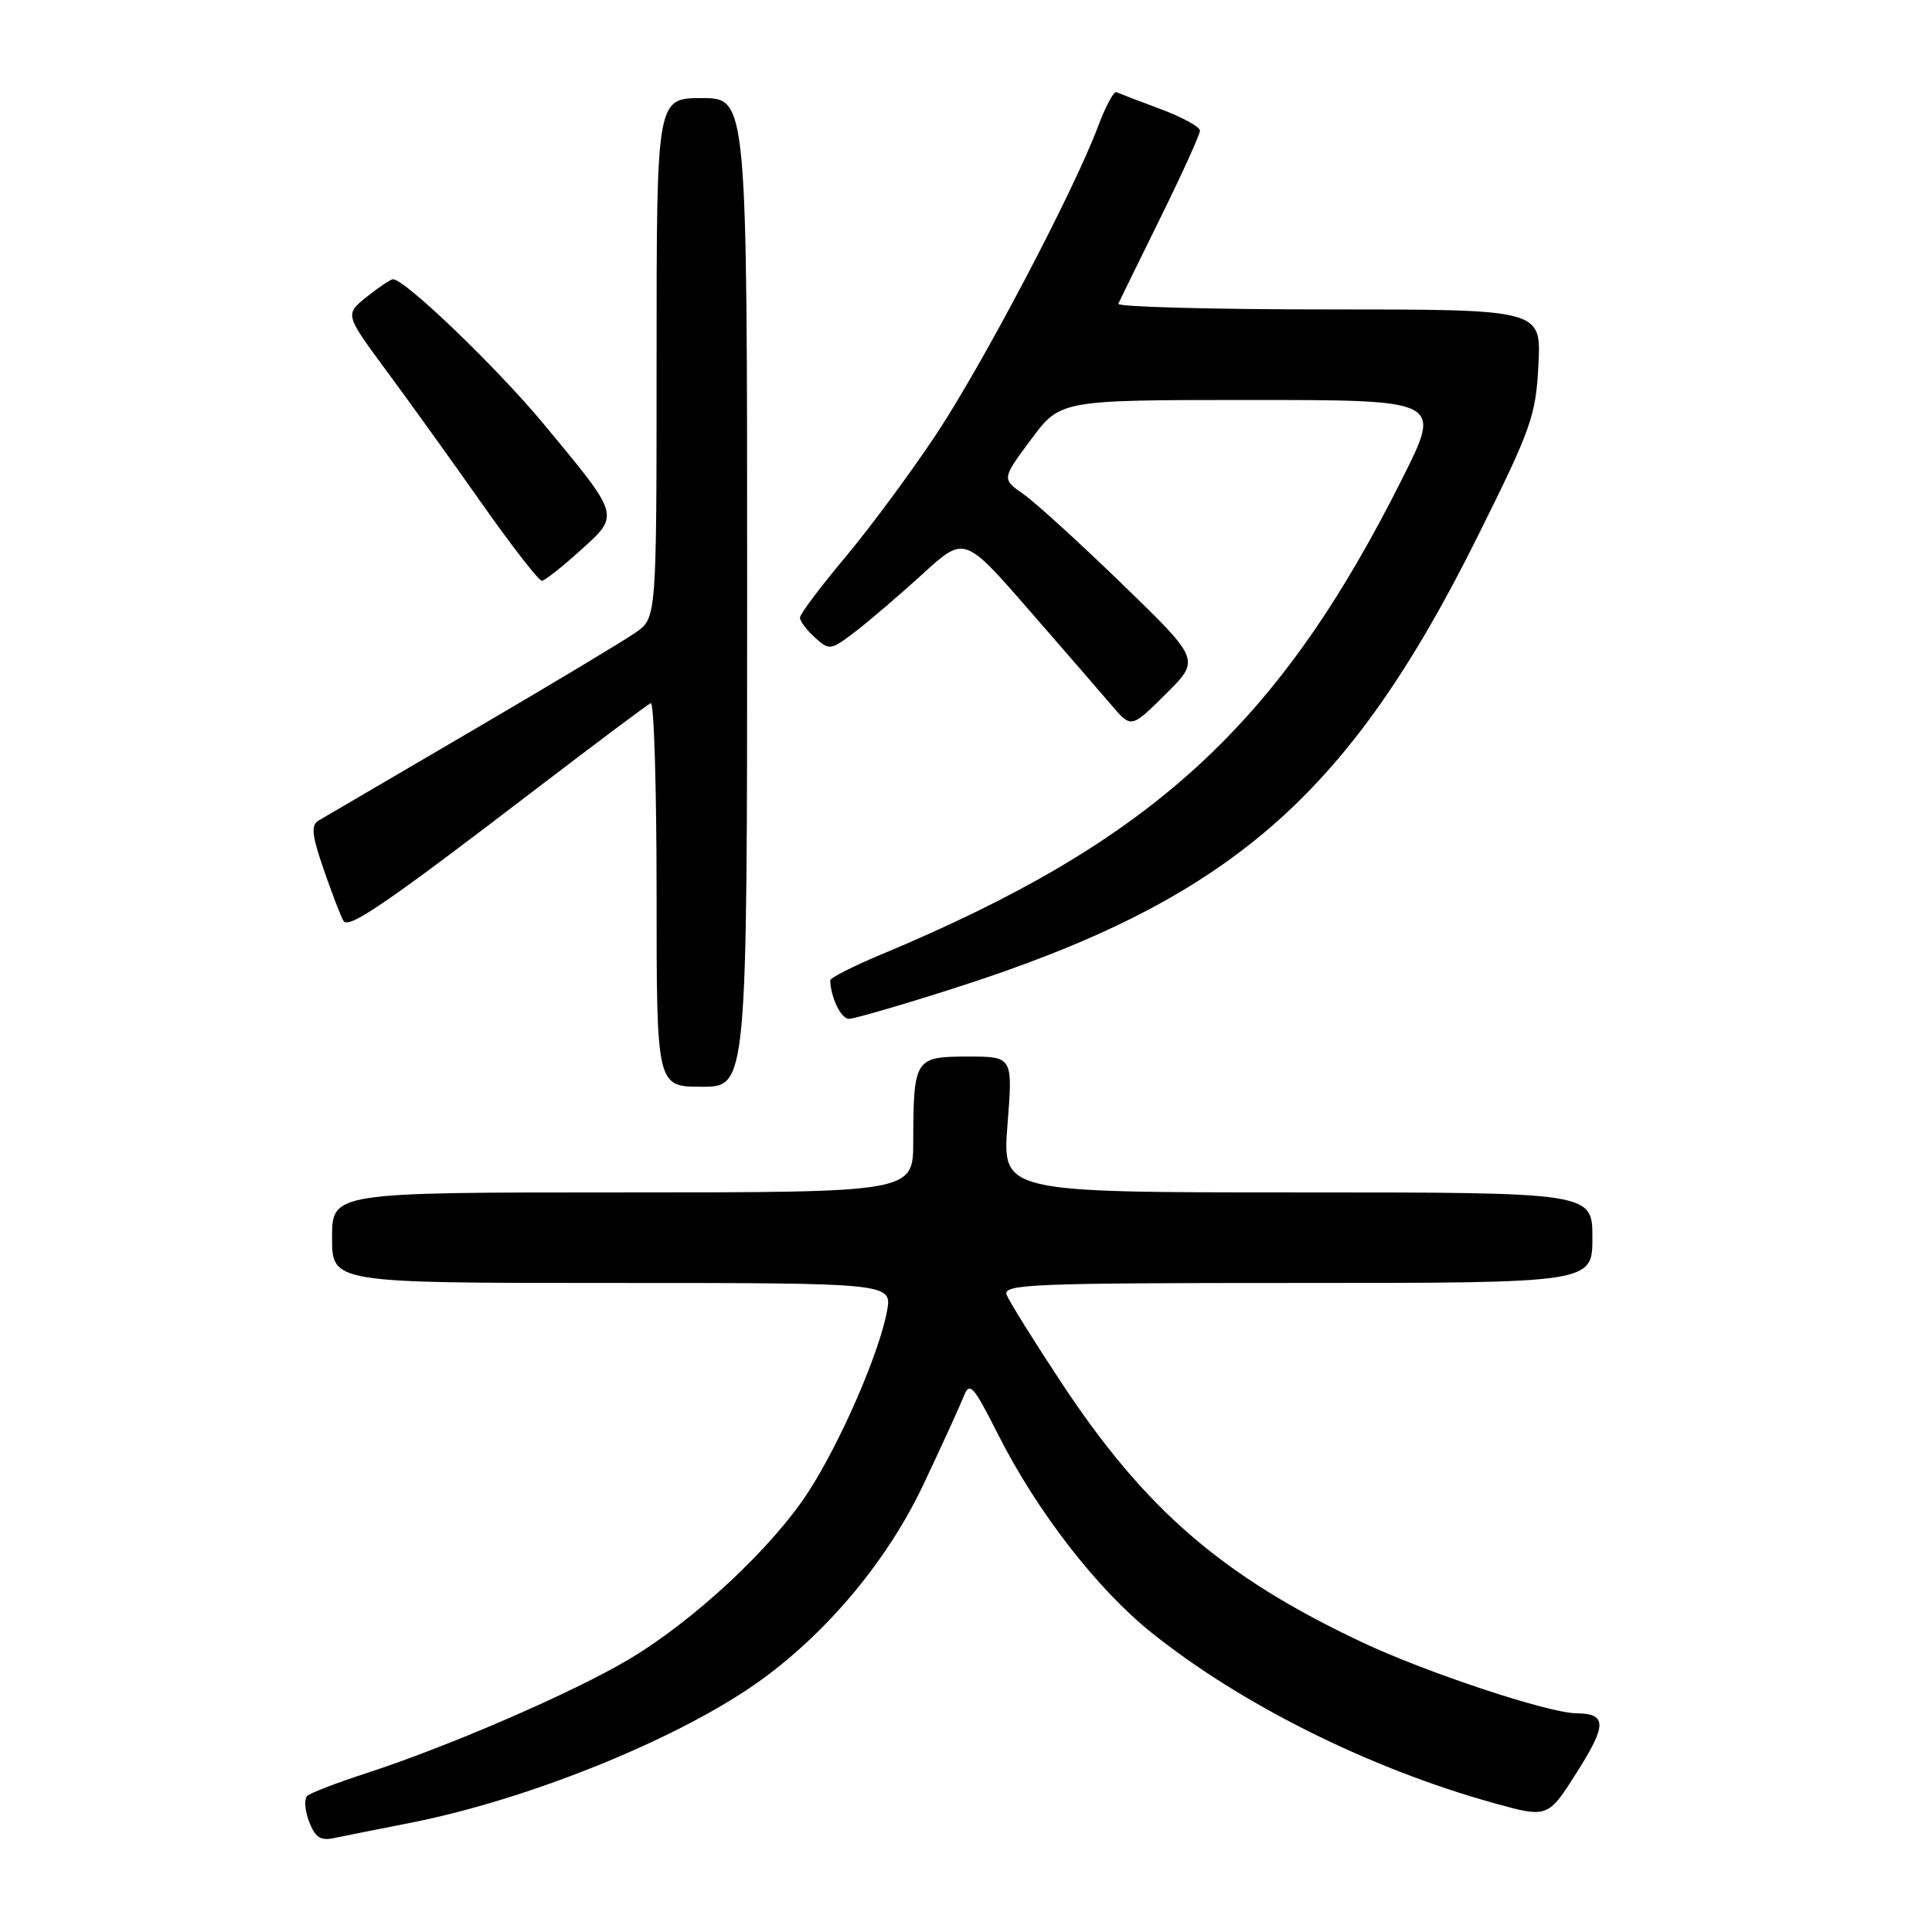 <?xml version="1.0" encoding="UTF-8" standalone="no"?>
<!DOCTYPE svg PUBLIC "-//W3C//DTD SVG 1.1//EN" "http://www.w3.org/Graphics/SVG/1.1/DTD/svg11.dtd" >
<svg xmlns="http://www.w3.org/2000/svg" xmlns:xlink="http://www.w3.org/1999/xlink" version="1.1" viewBox="0 0 256 256">
 <g >
 <path fill="currentColor"
d=" M 54.35 241.54 C 70.35 238.40 90.63 230.11 101.11 222.42 C 109.96 215.92 117.68 206.58 122.35 196.72 C 124.75 191.65 127.13 186.44 127.64 185.16 C 128.49 183.00 128.87 183.41 132.31 190.19 C 137.45 200.33 145.34 210.50 152.50 216.27 C 164.41 225.84 181.50 234.36 197.98 238.93 C 205.11 240.90 205.11 240.90 209.01 234.73 C 212.94 228.52 212.91 227.05 208.86 227.02 C 205.14 226.98 188.89 221.59 180.38 217.56 C 161.93 208.84 151.70 199.98 140.58 183.12 C 136.95 177.62 133.71 172.41 133.38 171.56 C 132.85 170.16 136.92 170.00 171.89 170.00 C 211.00 170.00 211.00 170.00 211.00 164.00 C 211.00 158.00 211.00 158.00 171.89 158.00 C 132.79 158.00 132.79 158.00 133.50 149.00 C 134.21 140.00 134.21 140.00 128.22 140.00 C 121.22 140.00 121.04 140.29 121.01 151.25 C 121.00 158.00 121.00 158.00 82.50 158.00 C 44.00 158.00 44.00 158.00 44.00 164.00 C 44.00 170.00 44.00 170.00 81.11 170.00 C 118.22 170.00 118.22 170.00 117.53 173.75 C 116.49 179.34 111.34 191.17 107.09 197.72 C 102.28 205.12 91.94 214.76 83.28 219.90 C 75.87 224.30 59.51 231.39 48.50 234.97 C 44.65 236.22 41.15 237.57 40.71 237.96 C 40.28 238.35 40.39 239.88 40.95 241.36 C 41.74 243.45 42.47 243.94 44.23 243.56 C 45.48 243.30 50.03 242.39 54.35 241.54 Z  M 99.00 78.50 C 99.00 13.00 99.00 13.00 93.00 13.00 C 87.00 13.00 87.00 13.00 87.00 47.43 C 87.00 81.86 87.00 81.86 84.25 83.80 C 82.74 84.86 72.95 90.74 62.50 96.85 C 52.05 102.96 42.92 108.31 42.21 108.73 C 41.18 109.34 41.32 110.67 42.91 115.27 C 44.01 118.44 45.18 121.48 45.52 122.03 C 46.21 123.15 51.30 119.65 71.48 104.20 C 79.18 98.32 85.81 93.35 86.23 93.17 C 86.66 92.98 87.00 104.35 87.00 118.42 C 87.00 144.00 87.00 144.00 93.00 144.00 C 99.00 144.00 99.00 144.00 99.00 78.50 Z  M 126.33 130.98 C 162.86 119.30 178.54 105.78 195.80 71.07 C 202.92 56.77 203.51 55.10 203.85 48.32 C 204.22 41.00 204.22 41.00 176.03 41.00 C 160.52 41.00 147.99 40.66 148.18 40.25 C 148.37 39.84 150.88 34.71 153.76 28.86 C 156.64 23.02 159.00 17.82 159.00 17.31 C 159.00 16.81 156.65 15.52 153.78 14.45 C 150.91 13.38 148.27 12.37 147.93 12.22 C 147.58 12.06 146.49 14.09 145.51 16.72 C 142.33 25.23 130.23 48.26 124.00 57.63 C 120.66 62.66 115.25 69.97 111.97 73.88 C 108.69 77.79 106.00 81.37 106.00 81.84 C 106.00 82.31 106.89 83.50 107.98 84.48 C 109.89 86.21 110.07 86.18 113.33 83.70 C 115.18 82.28 119.19 78.85 122.24 76.07 C 127.78 71.00 127.78 71.00 136.28 80.75 C 140.95 86.11 145.93 91.85 147.33 93.50 C 149.90 96.50 149.90 96.50 154.47 91.96 C 159.05 87.43 159.05 87.43 148.77 77.46 C 143.12 71.98 137.20 66.59 135.62 65.48 C 132.73 63.46 132.73 63.46 136.62 58.23 C 140.50 53.00 140.50 53.00 165.76 53.00 C 191.02 53.00 191.02 53.00 185.89 63.25 C 169.43 96.15 152.66 111.49 116.75 126.48 C 113.04 128.03 110.01 129.57 110.01 129.90 C 110.07 132.17 111.44 135.00 112.49 135.00 C 113.18 135.00 119.41 133.19 126.33 130.98 Z  M 76.91 72.93 C 82.17 68.18 82.26 68.49 71.92 56.04 C 65.73 48.60 53.63 36.99 52.07 37.00 C 51.76 37.01 50.19 38.06 48.60 39.33 C 45.69 41.66 45.69 41.66 51.17 49.08 C 54.19 53.16 59.90 61.11 63.87 66.75 C 67.84 72.39 71.41 76.98 71.80 76.96 C 72.18 76.94 74.48 75.13 76.91 72.93 Z "/>
</g>
</svg>